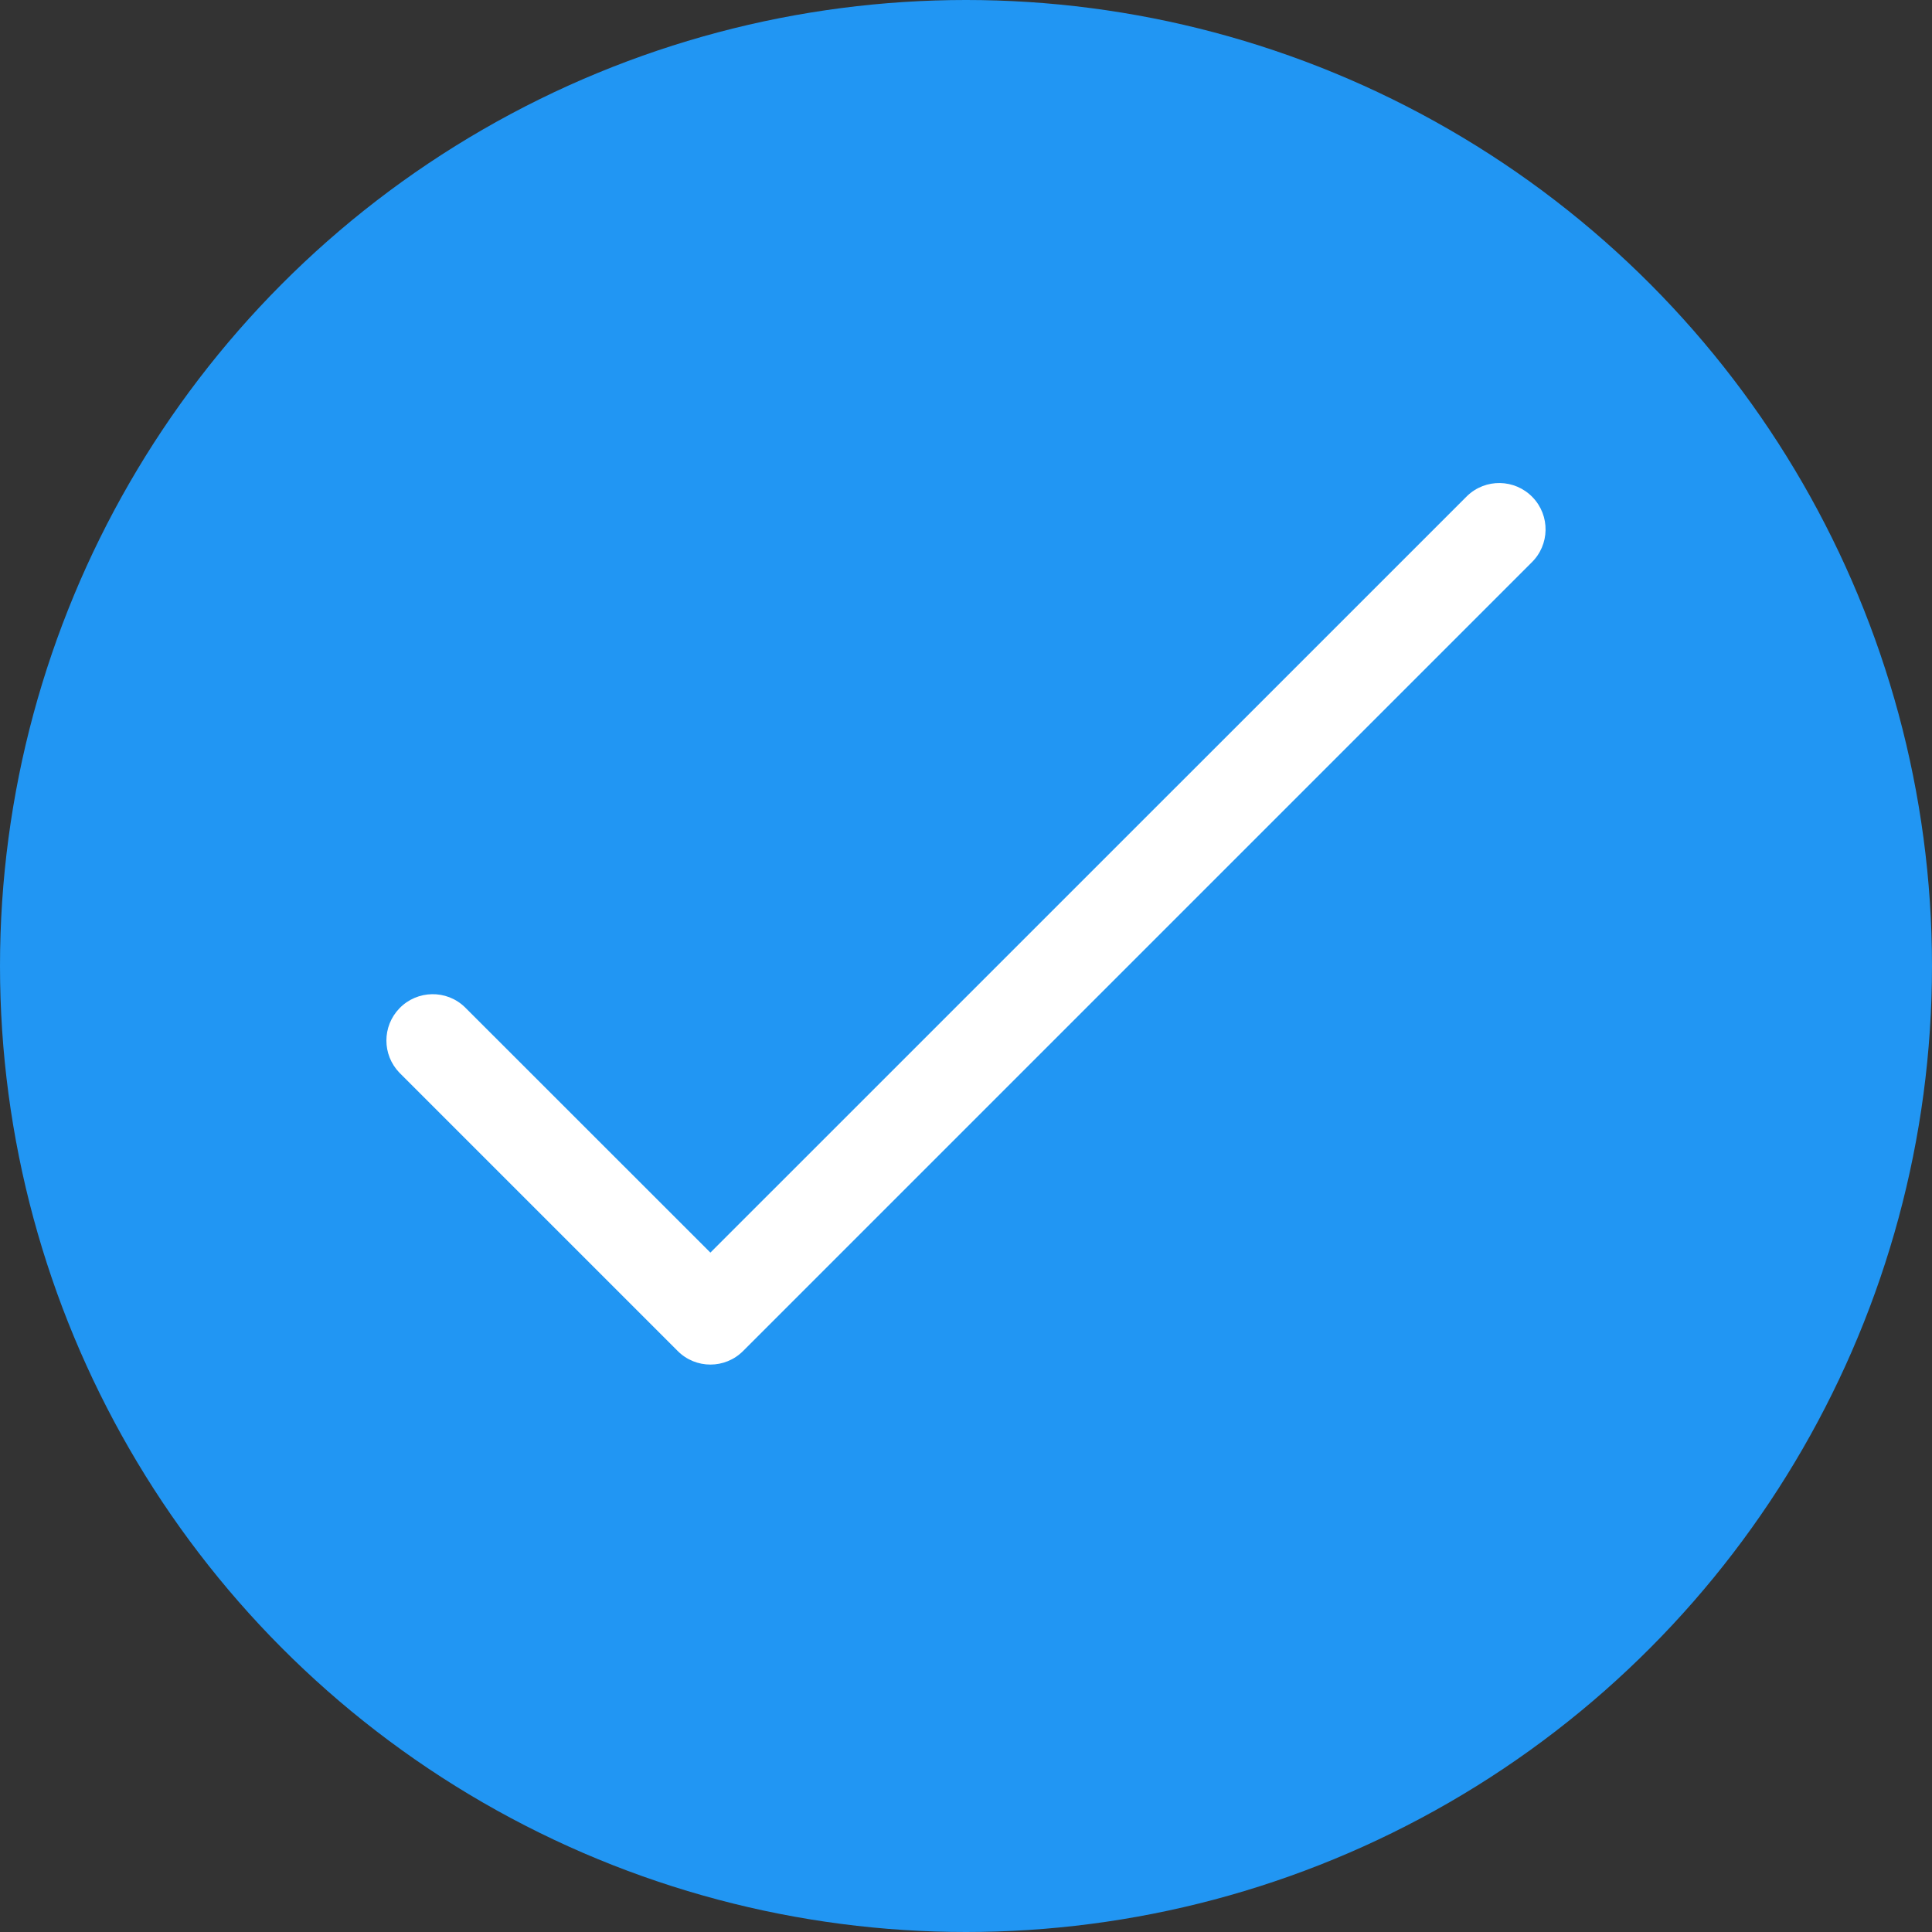 <svg width="20" height="20" viewBox="0 0 20 20" fill="none" xmlns="http://www.w3.org/2000/svg">
<rect x="0" y="0" width="20" height="20" fill="#333333" stroke="none"/>
<circle cx="10" cy="10" r="10" fill="#2196F3"/>
<path d="M15.865 5.147C15.681 4.956 15.377 4.951 15.187 5.135C15.182 5.139 15.179 5.143 15.175 5.147L7.354 12.967L4.813 10.427C4.623 10.242 4.319 10.248 4.135 10.438C3.955 10.624 3.955 10.919 4.135 11.105L7.015 13.985C7.202 14.173 7.506 14.173 7.693 13.985L15.853 5.825C16.044 5.641 16.049 5.337 15.865 5.147Z" fill="white"/>
</svg>
